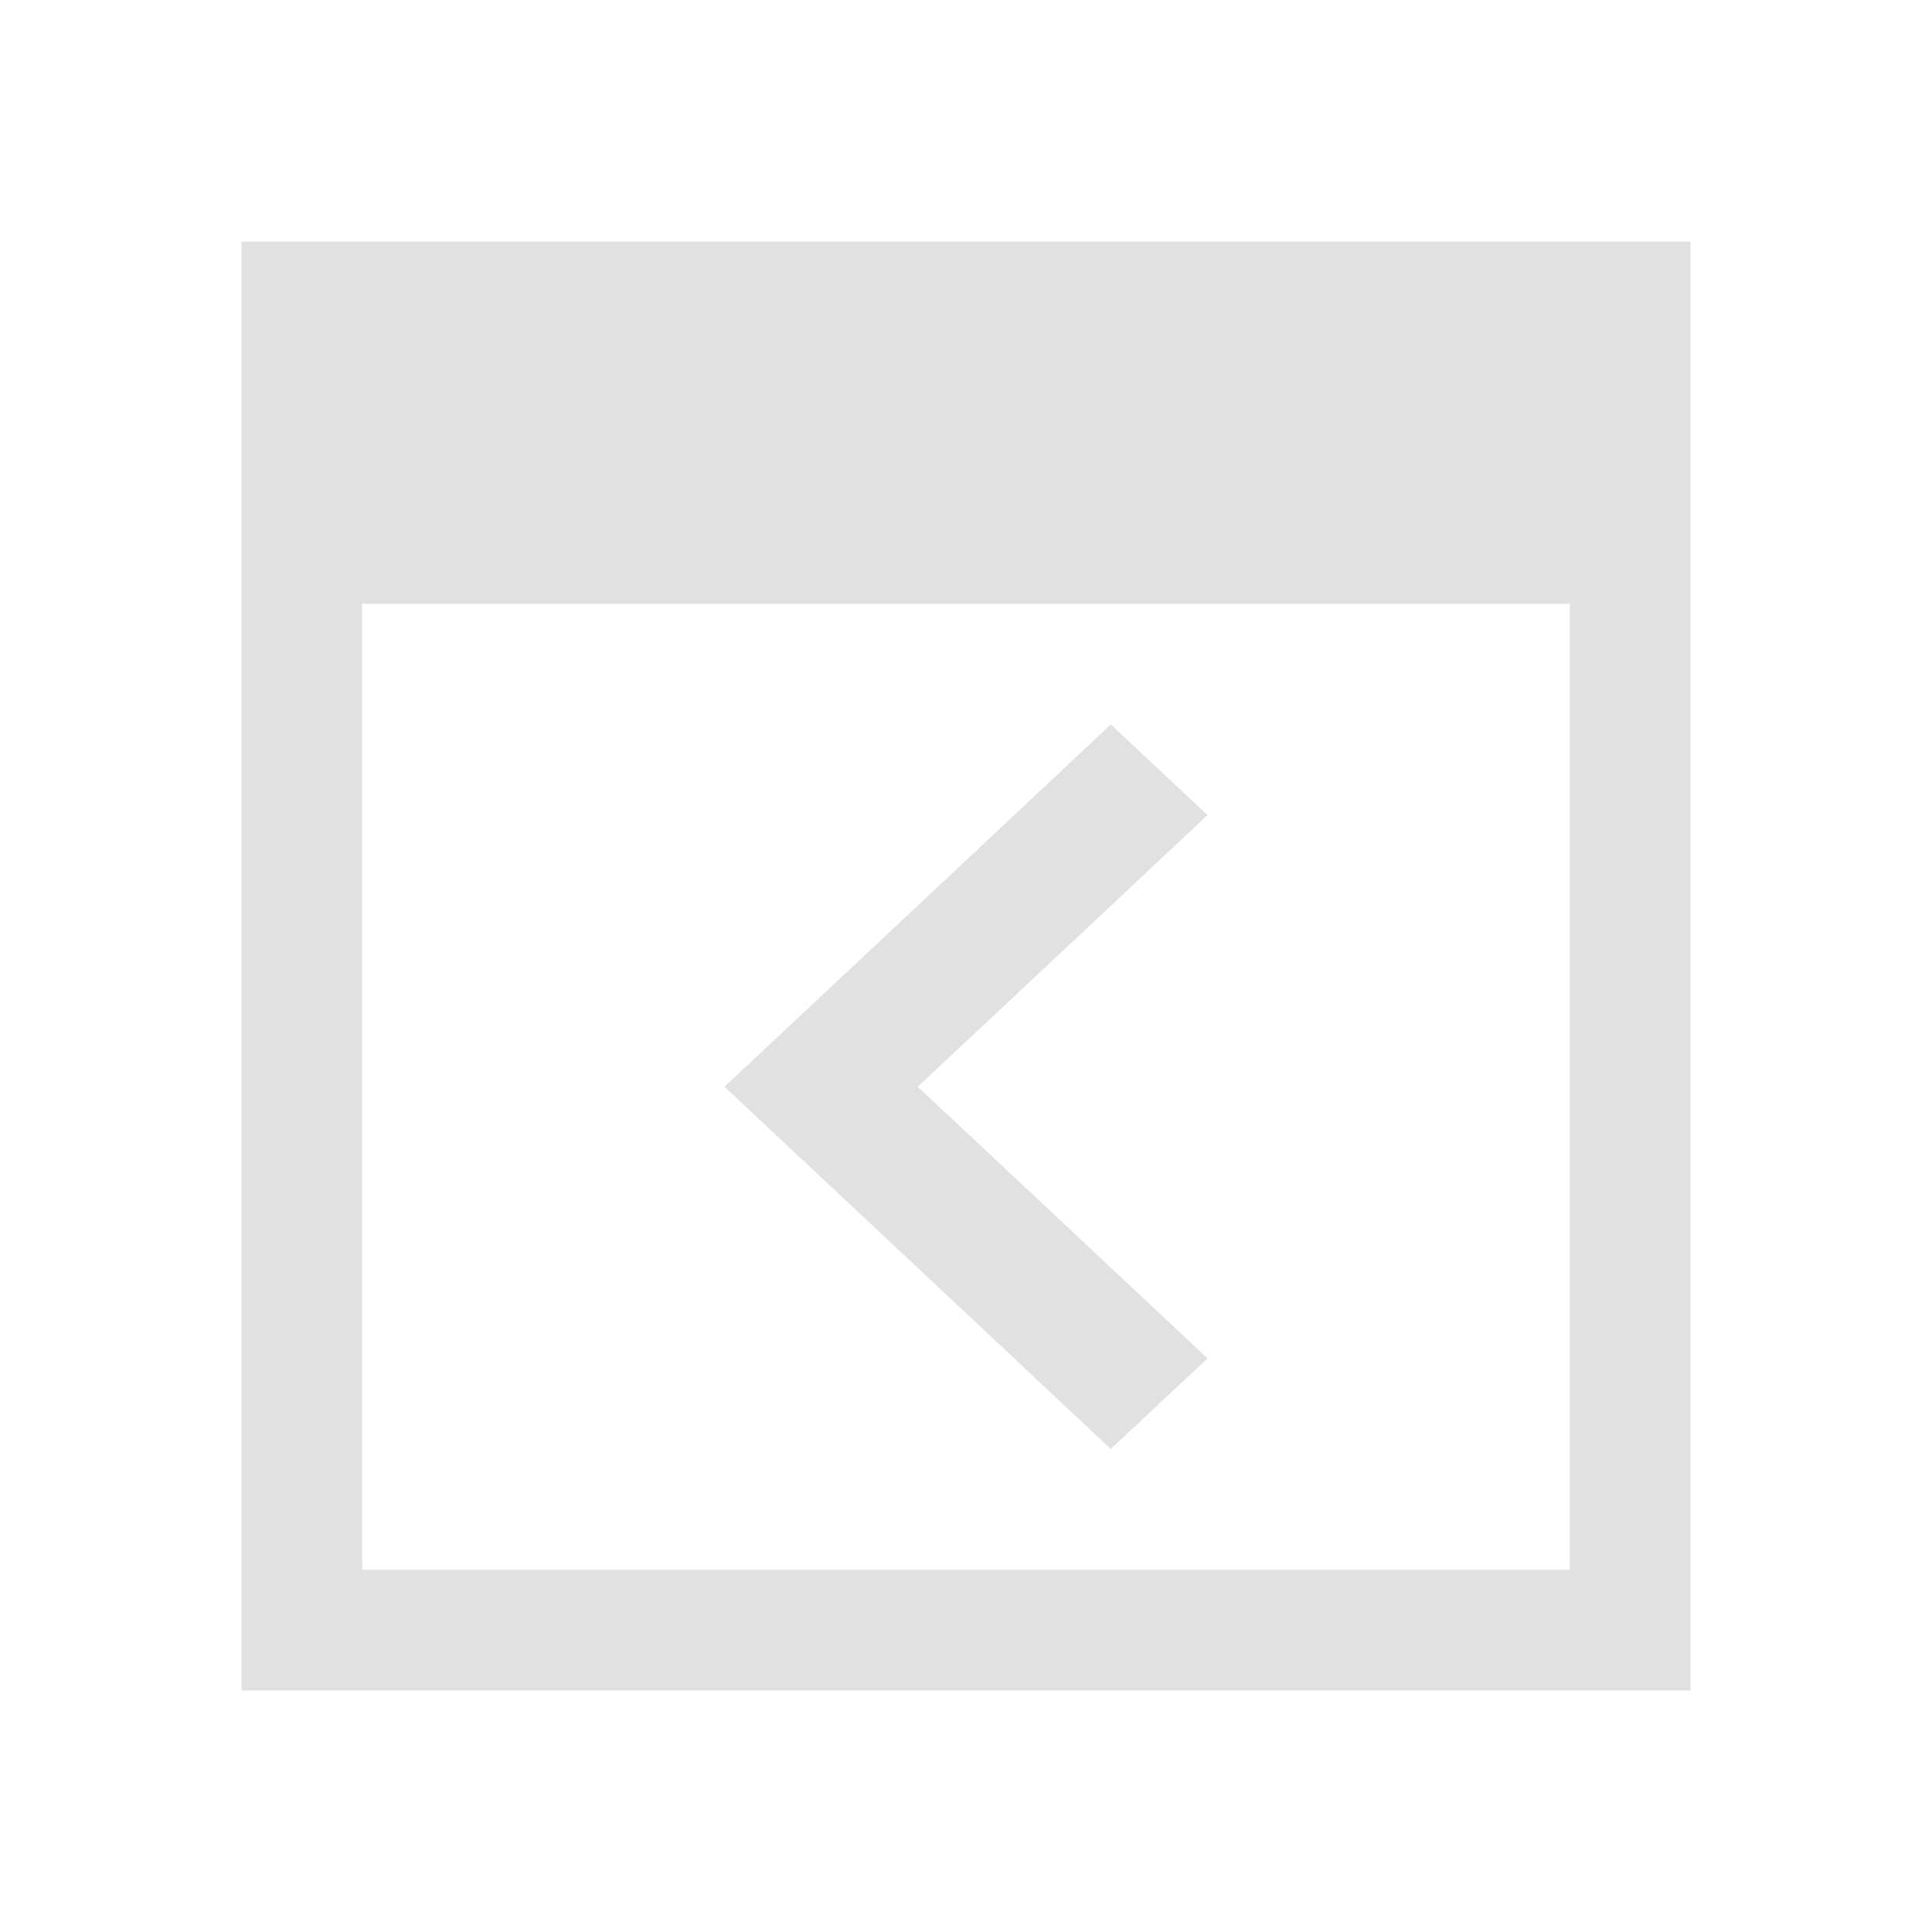 <svg xmlns="http://www.w3.org/2000/svg" viewBox="0 0 16 16">
  <defs id="defs3051">
    <style type="text/css" id="current-color-scheme">
      .ColorScheme-Text {
        color:#e1e1e1;
      }
      </style>
  </defs>
 <path style="fill:currentColor;fill-opacity:1;stroke:none" 
       d="M 2 2 L 2 5 L 2 14 L 3 14 L 14 14 L 14 13 L 14 2 L 3 2 L 2 2 z M 3 5 L 13 5 L 13 13 L 3 13 L 3 5 z M 9.199 6 L 8.125 7.008 L 6 9 L 8.125 10.992 L 9.199 12 L 10 11.25 L 8.926 10.242 L 7.6 9 L 8.926 7.758 L 10 6.75 L 9.199 6 z "
     class="ColorScheme-Text"
     />
</svg>
